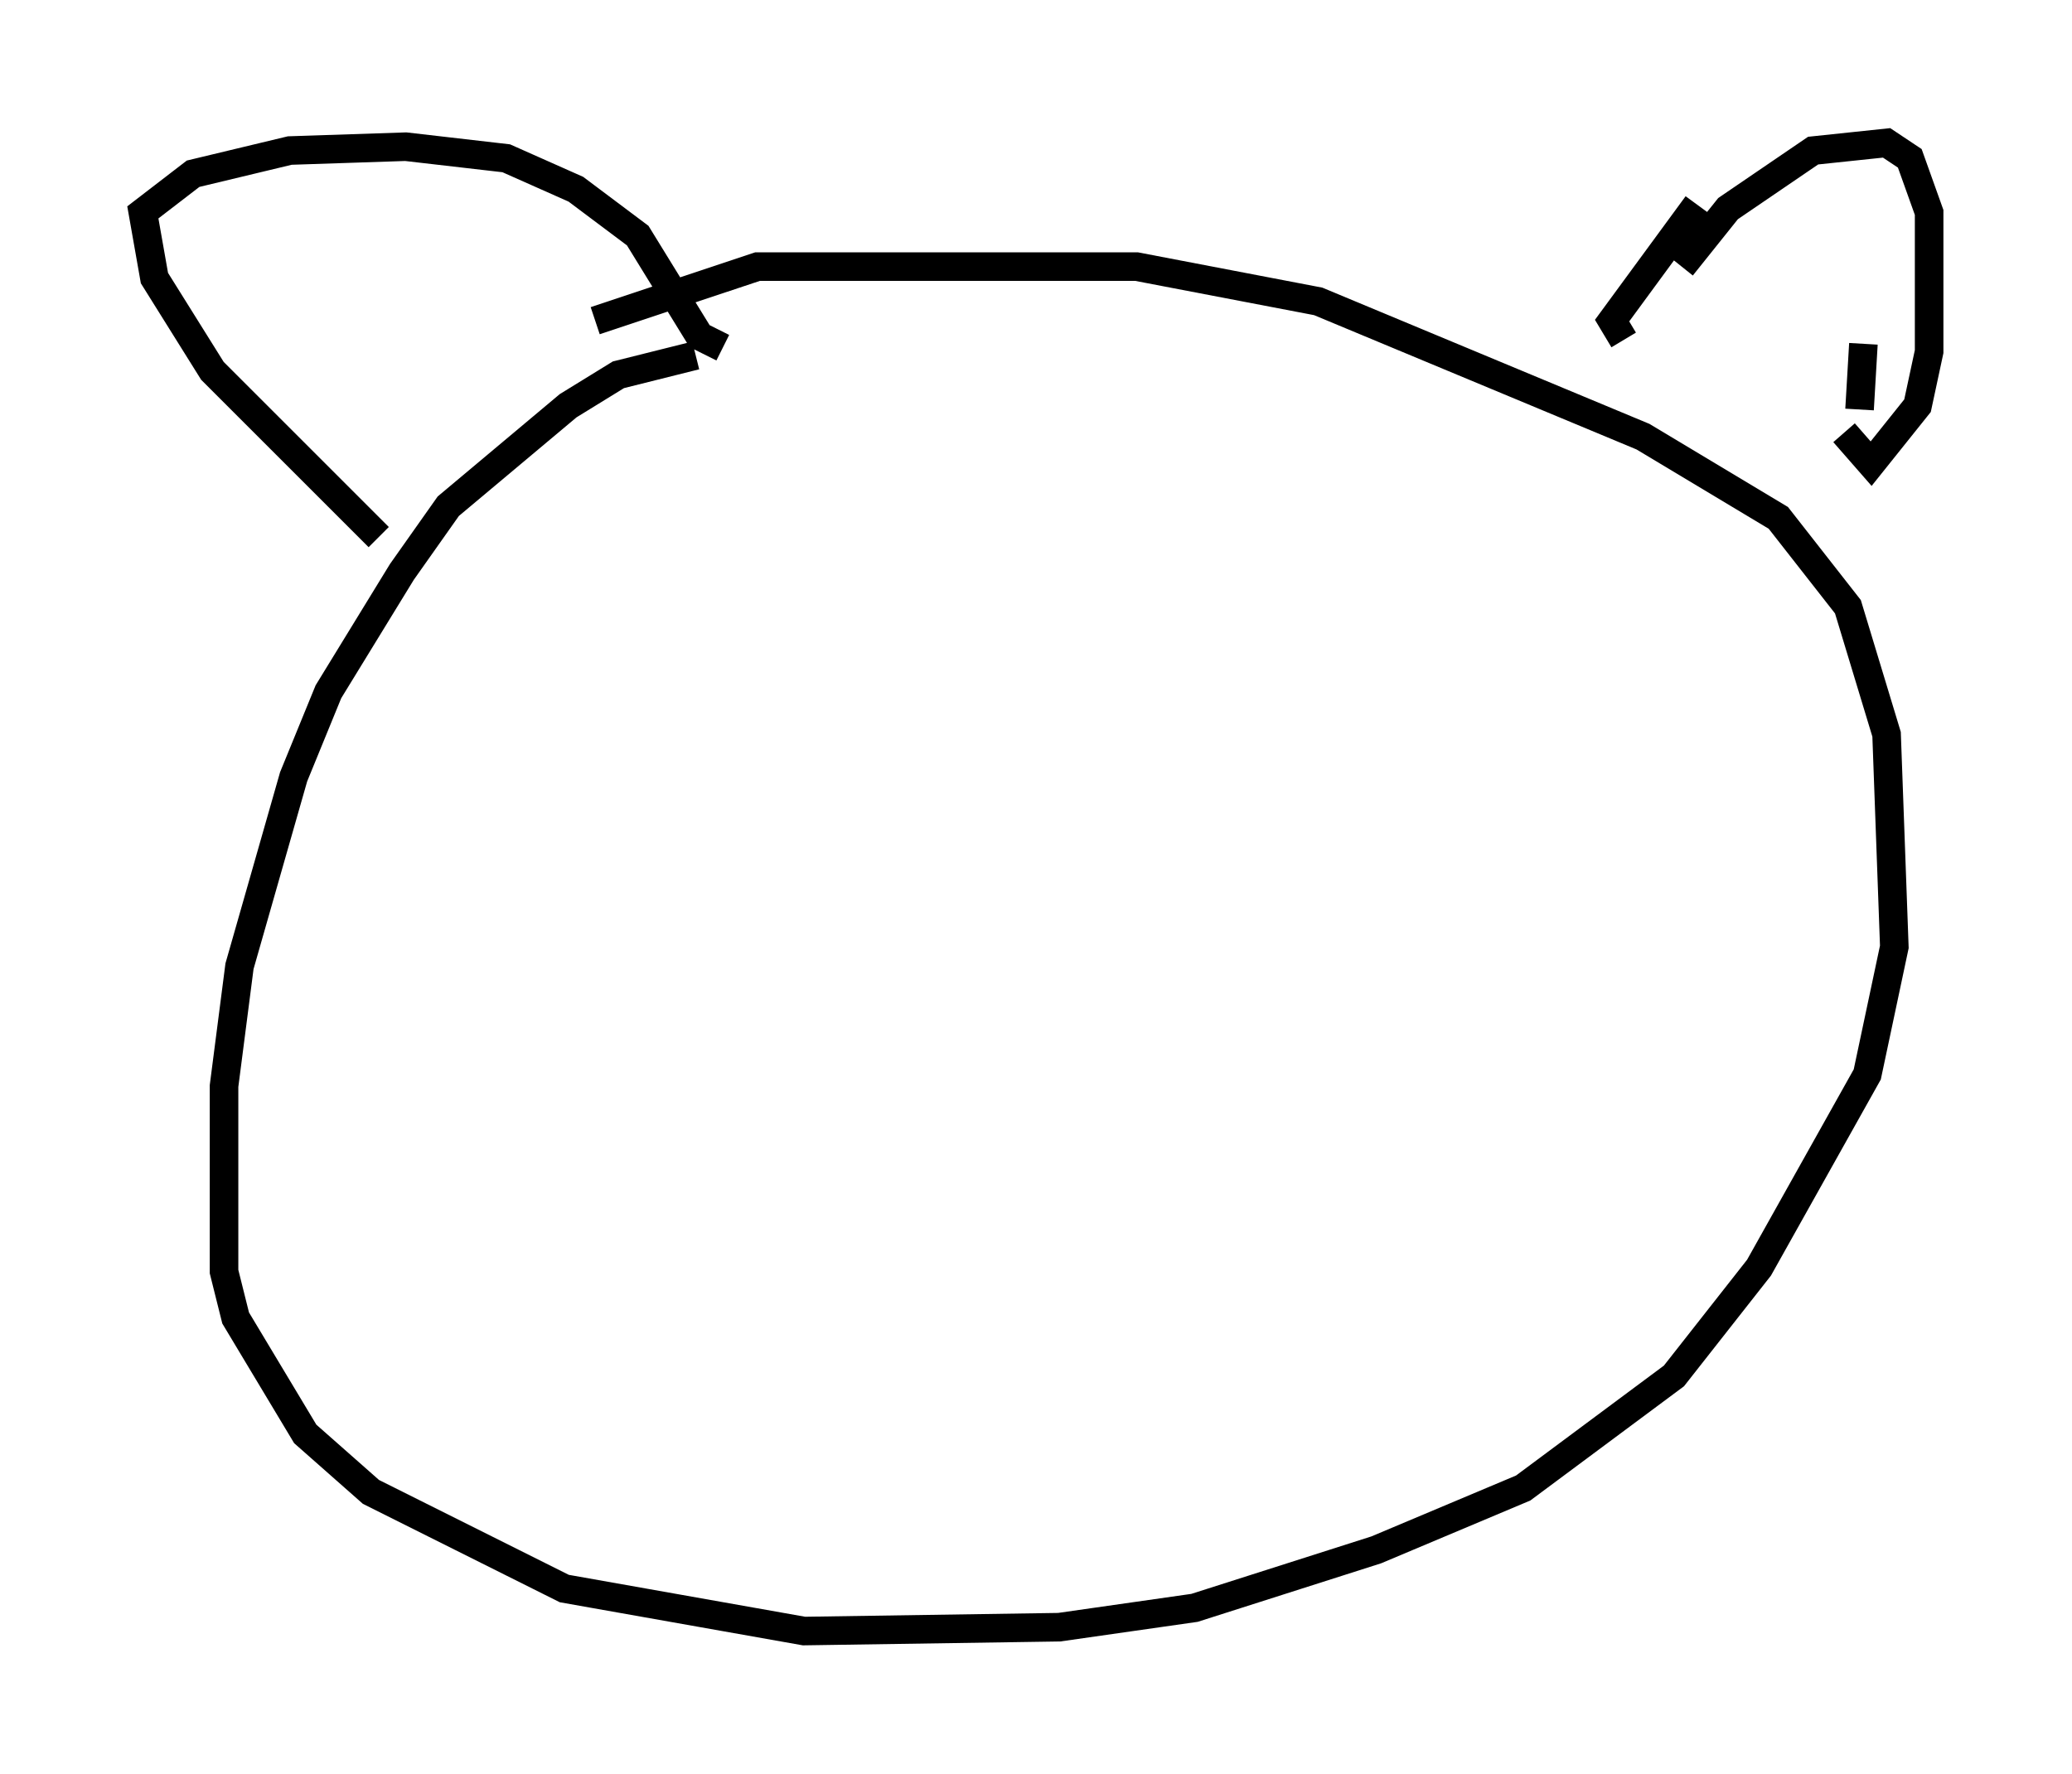 <?xml version="1.0" encoding="utf-8" ?>
<svg baseProfile="full" height="62.097" version="1.1" width="72.516" xmlns="http://www.w3.org/2000/svg" xmlns:ev="http://www.w3.org/2001/xml-events" xmlns:xlink="http://www.w3.org/1999/xlink"><defs /><rect fill="white" height="62.097" width="72.516" x="0" y="0" /><path d="M18.802, 22.185 m-5.548, -3.383 l-5.819, -5.819 -2.03, -3.248 l-0.406, -2.3 1.759, -1.353 l3.383, -0.812 4.059, -0.135 l3.518, 0.406 2.436, 1.083 l2.165, 1.624 2.165, 3.518 l0.812, 0.406 m-0.947, 0.271 l-2.706, 0.677 -1.759, 1.083 l-4.195, 3.518 -1.624, 2.3 l-2.571, 4.195 -1.218, 2.977 l-1.894, 6.631 -0.541, 4.195 l0.0, 6.495 0.406, 1.624 l2.436, 4.059 2.3, 2.03 l6.766, 3.383 8.39, 1.488 l8.931, -0.135 4.736, -0.677 l6.36, -2.03 5.142, -2.165 l5.277, -3.924 2.977, -3.789 l3.789, -6.766 0.947, -4.465 l-0.271, -7.442 -1.353, -4.465 l-2.436, -3.112 -4.736, -2.842 l-11.367, -4.736 -6.36, -1.218 l-13.261, 0.0 -5.683, 1.894 m38.024, -1.894 l1.624, -2.03 2.977, -2.03 l2.571, -0.271 0.812, 0.541 l0.677, 1.894 0.0, 4.871 l-0.406, 1.894 -1.624, 2.03 l-0.947, -1.083 m-5.142, -7.984 l-2.977, 4.059 0.406, 0.677 m8.39, 0.135 l-0.135, 2.3 " fill="none" stroke="black" stroke-width="1" /></svg>